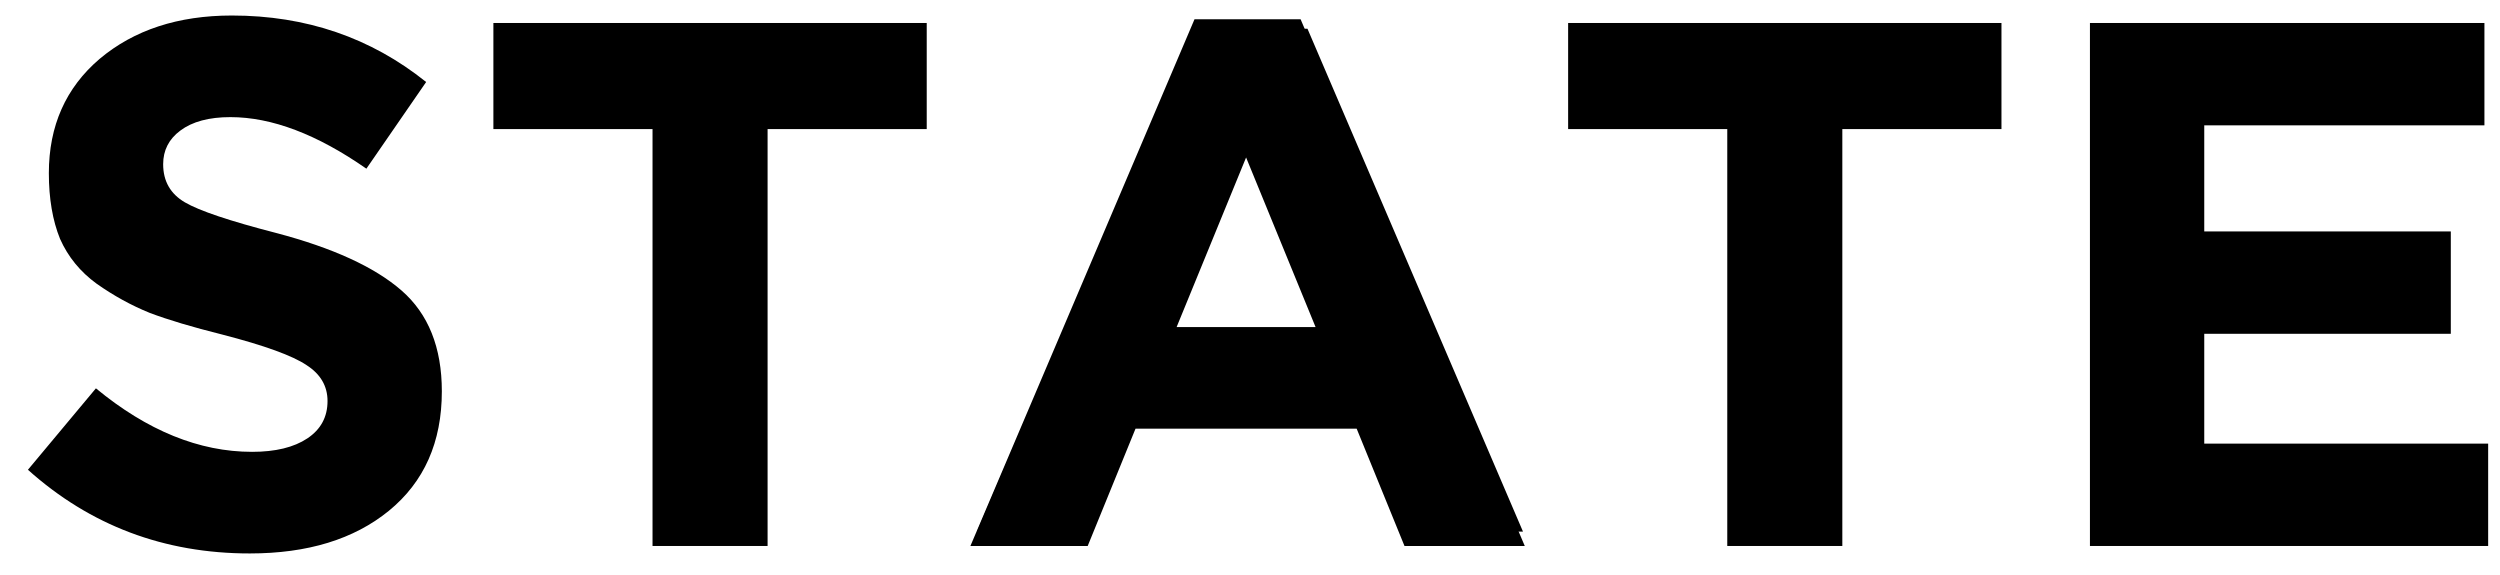<svg width="87" height="20" viewBox="0 0 87 20" fill="none" xmlns="http://www.w3.org/2000/svg">
<path d="M45.5 1H41.5L34 18.5H38L43.5 5L49 18.5H53L45.5 1Z" fill="black"/>
<path d="M8.694 19.26C5.713 19.26 3.139 18.289 0.972 16.348L3.338 13.514C5.123 14.987 6.935 15.724 8.772 15.724C9.587 15.724 10.228 15.568 10.696 15.256C11.164 14.944 11.398 14.511 11.398 13.956C11.398 13.436 11.155 13.02 10.67 12.708C10.185 12.379 9.206 12.023 7.732 11.642C6.692 11.382 5.851 11.131 5.21 10.888C4.569 10.628 3.954 10.29 3.364 9.874C2.792 9.458 2.368 8.938 2.09 8.314C1.83 7.673 1.7 6.91 1.7 6.026C1.7 4.379 2.289 3.053 3.468 2.048C4.664 1.043 6.198 0.54 8.07 0.54C10.653 0.54 12.906 1.311 14.83 2.854L12.75 5.87C11.034 4.674 9.457 4.076 8.018 4.076C7.273 4.076 6.692 4.232 6.276 4.544C5.878 4.839 5.678 5.229 5.678 5.714C5.678 6.303 5.929 6.745 6.432 7.04C6.935 7.335 7.992 7.69 9.604 8.106C11.58 8.626 13.036 9.293 13.972 10.108C14.908 10.923 15.376 12.093 15.376 13.618C15.376 15.386 14.761 16.773 13.53 17.778C12.317 18.766 10.705 19.26 8.694 19.26Z" fill="black"/>
<path d="M22.708 19V4.492H17.17V0.8H32.25V4.492H26.712V19H22.708Z" fill="black"/>
<path d="M33.77 19L41.569 0.67H45.261L53.062 19H48.876L47.212 14.918H39.516L37.852 19H33.77ZM40.946 11.382H45.782L43.364 5.48L40.946 11.382Z" fill="black"/>
<path d="M60.109 19V4.492H54.571V0.8H69.651V4.492H64.113V19H60.109Z" fill="black"/>
<path d="M72.73 19V0.8H86.458V4.362H76.708V8.054H85.288V11.616H76.708V15.438H86.588V19H72.73Z" fill="black"/>
</svg>
